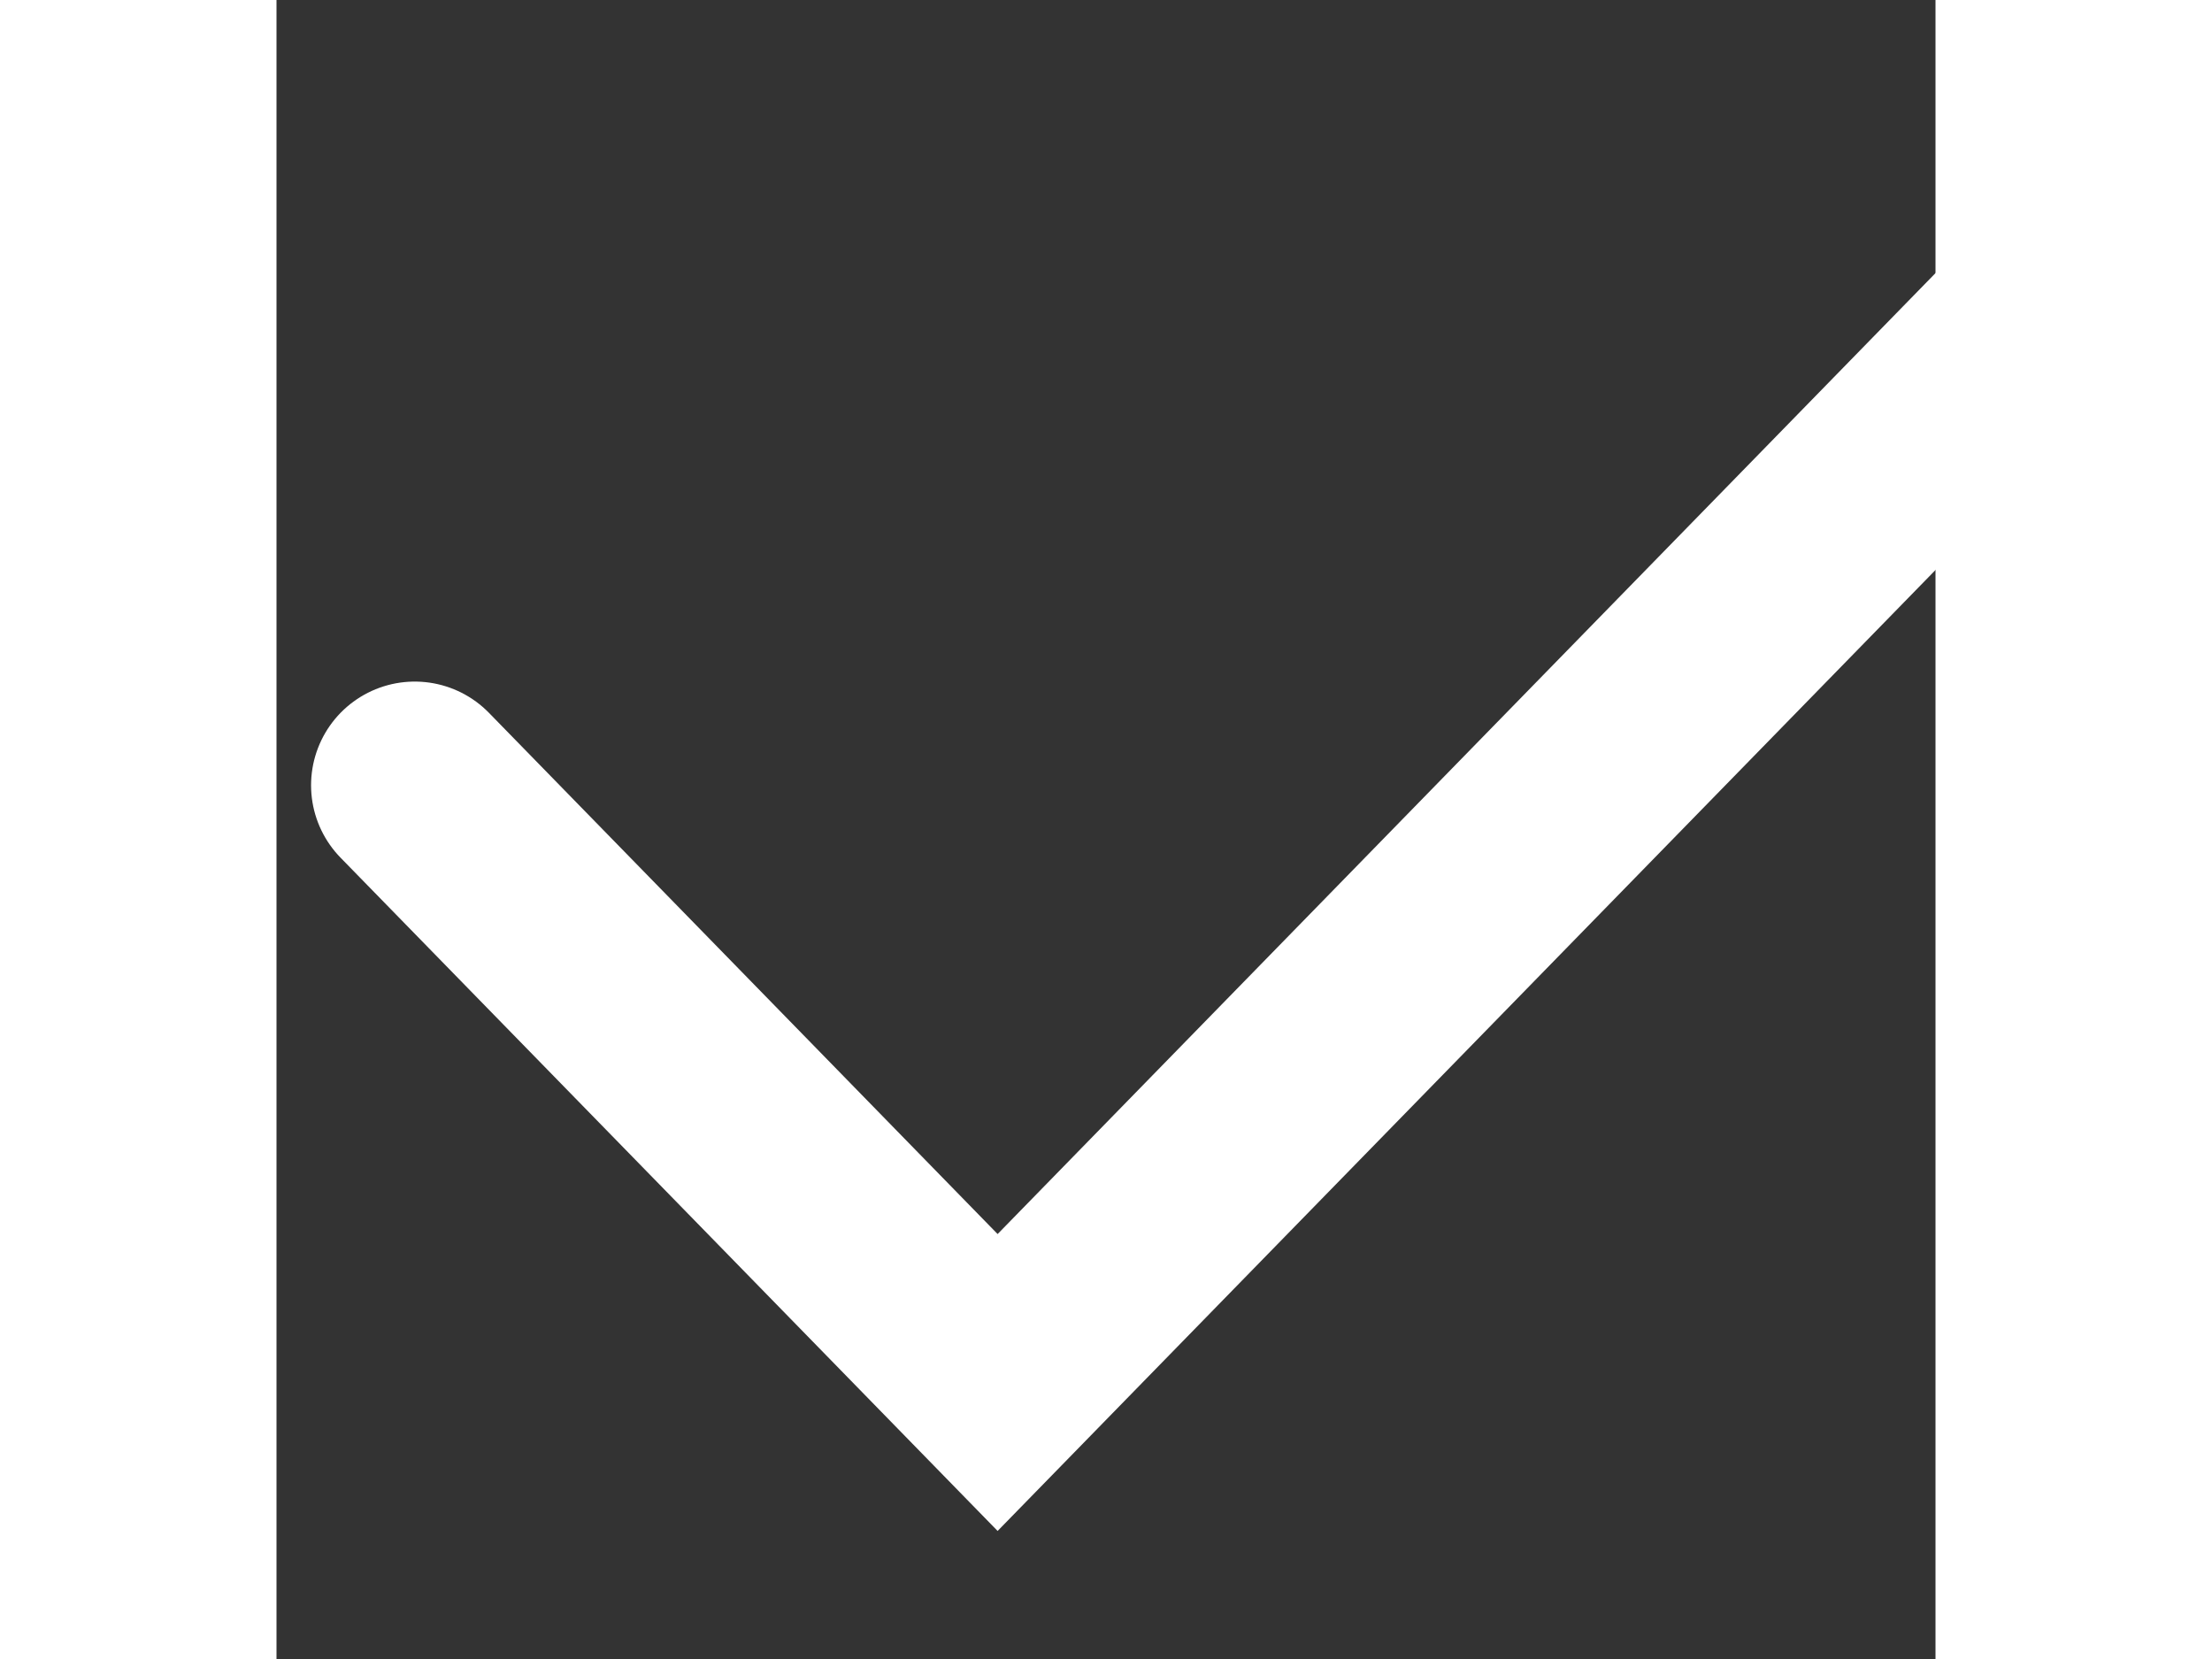 <svg xmlns="http://www.w3.org/2000/svg" width="12" height="9" viewBox="0 0 12 12" fill="none">
  <rect x="0" y="0" width="12" height="12" fill="#333333" stroke="none"/>
  <path d="M1 5.68L5.216 10L14 1" stroke="white" stroke-width="1.5" stroke-linecap="round"/>
</svg>